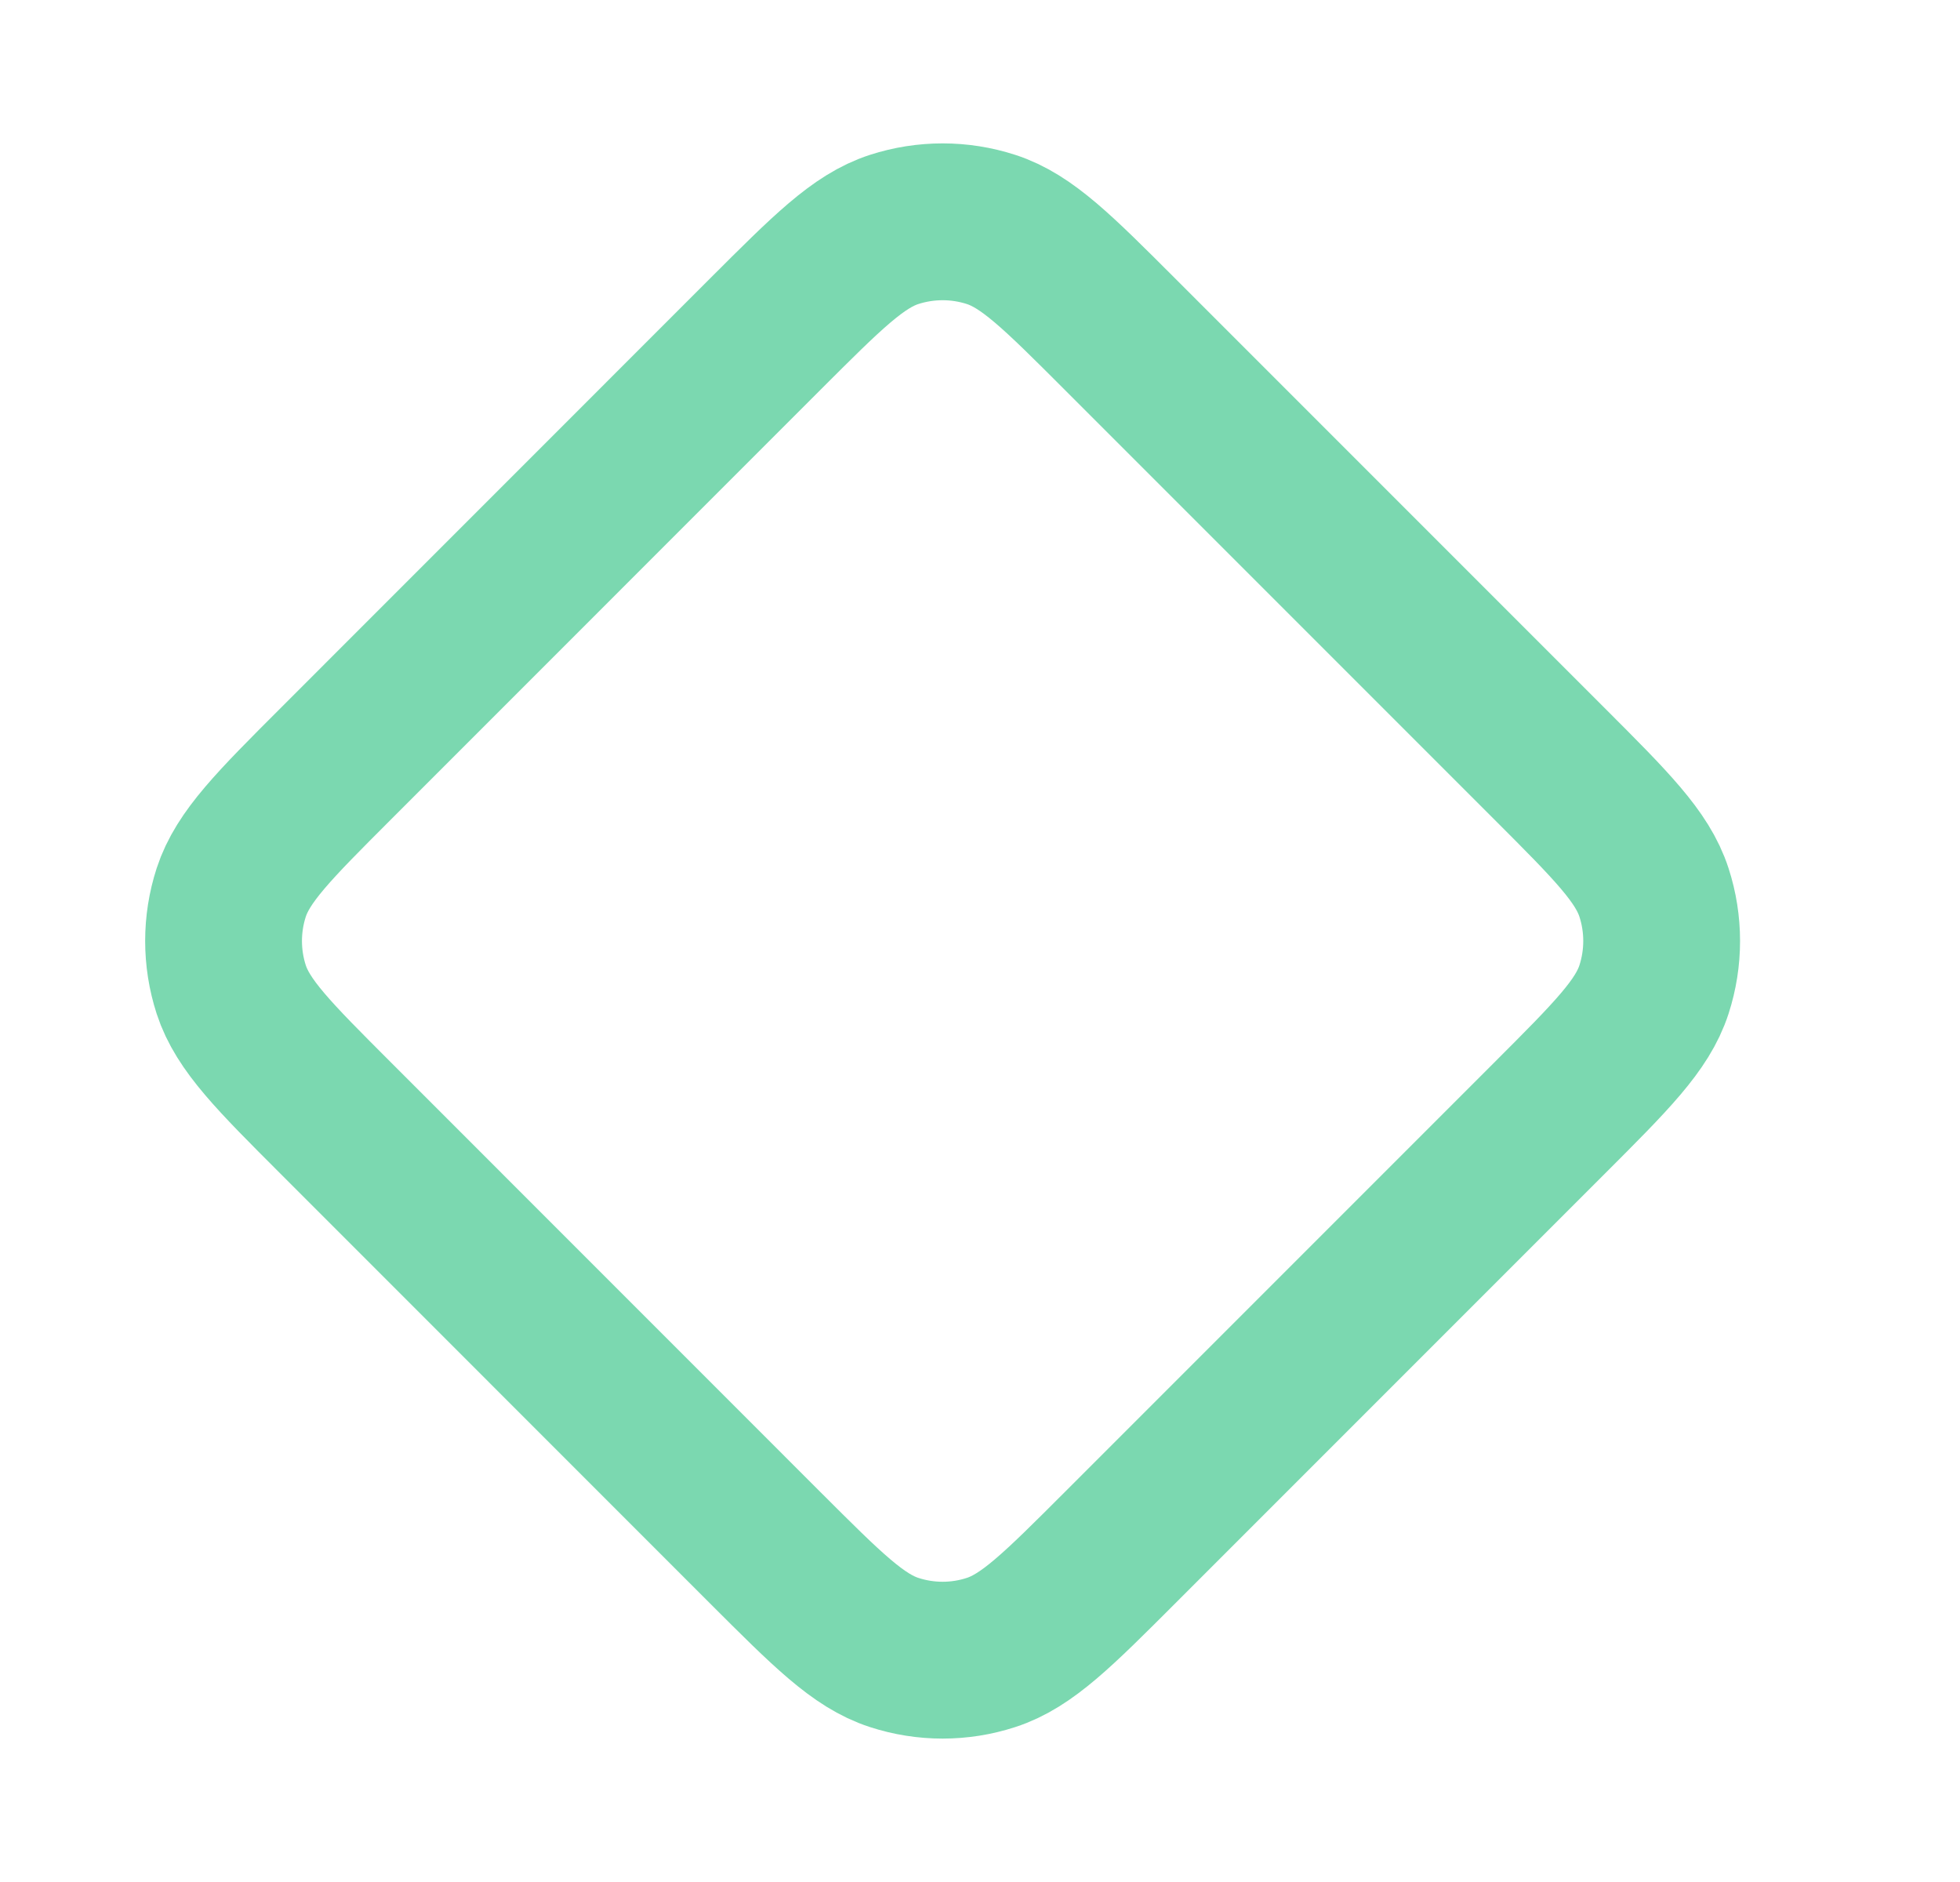 <svg width="25" height="24" viewBox="0 0 25 24" fill="none" xmlns="http://www.w3.org/2000/svg">
<path d="M4.286 14.262C3.494 13.47 3.098 13.075 2.949 12.618C2.819 12.216 2.819 11.783 2.949 11.382C3.098 10.925 3.494 10.529 4.286 9.737L9.76 4.262C10.553 3.47 10.948 3.074 11.405 2.926C11.807 2.796 12.24 2.796 12.641 2.926C13.098 3.074 13.494 3.47 14.286 4.262L19.761 9.737C20.553 10.529 20.949 10.925 21.097 11.382C21.227 11.783 21.227 12.216 21.097 12.618C20.949 13.075 20.553 13.47 19.761 14.262L14.286 19.737C13.494 20.529 13.098 20.925 12.641 21.073C12.24 21.204 11.807 21.204 11.405 21.073C10.948 20.925 10.553 20.529 9.76 19.737L4.286 14.262Z" stroke="#7bd8b0" stroke-width="2" stroke-linecap="round" stroke-linejoin="round"/>
</svg>
